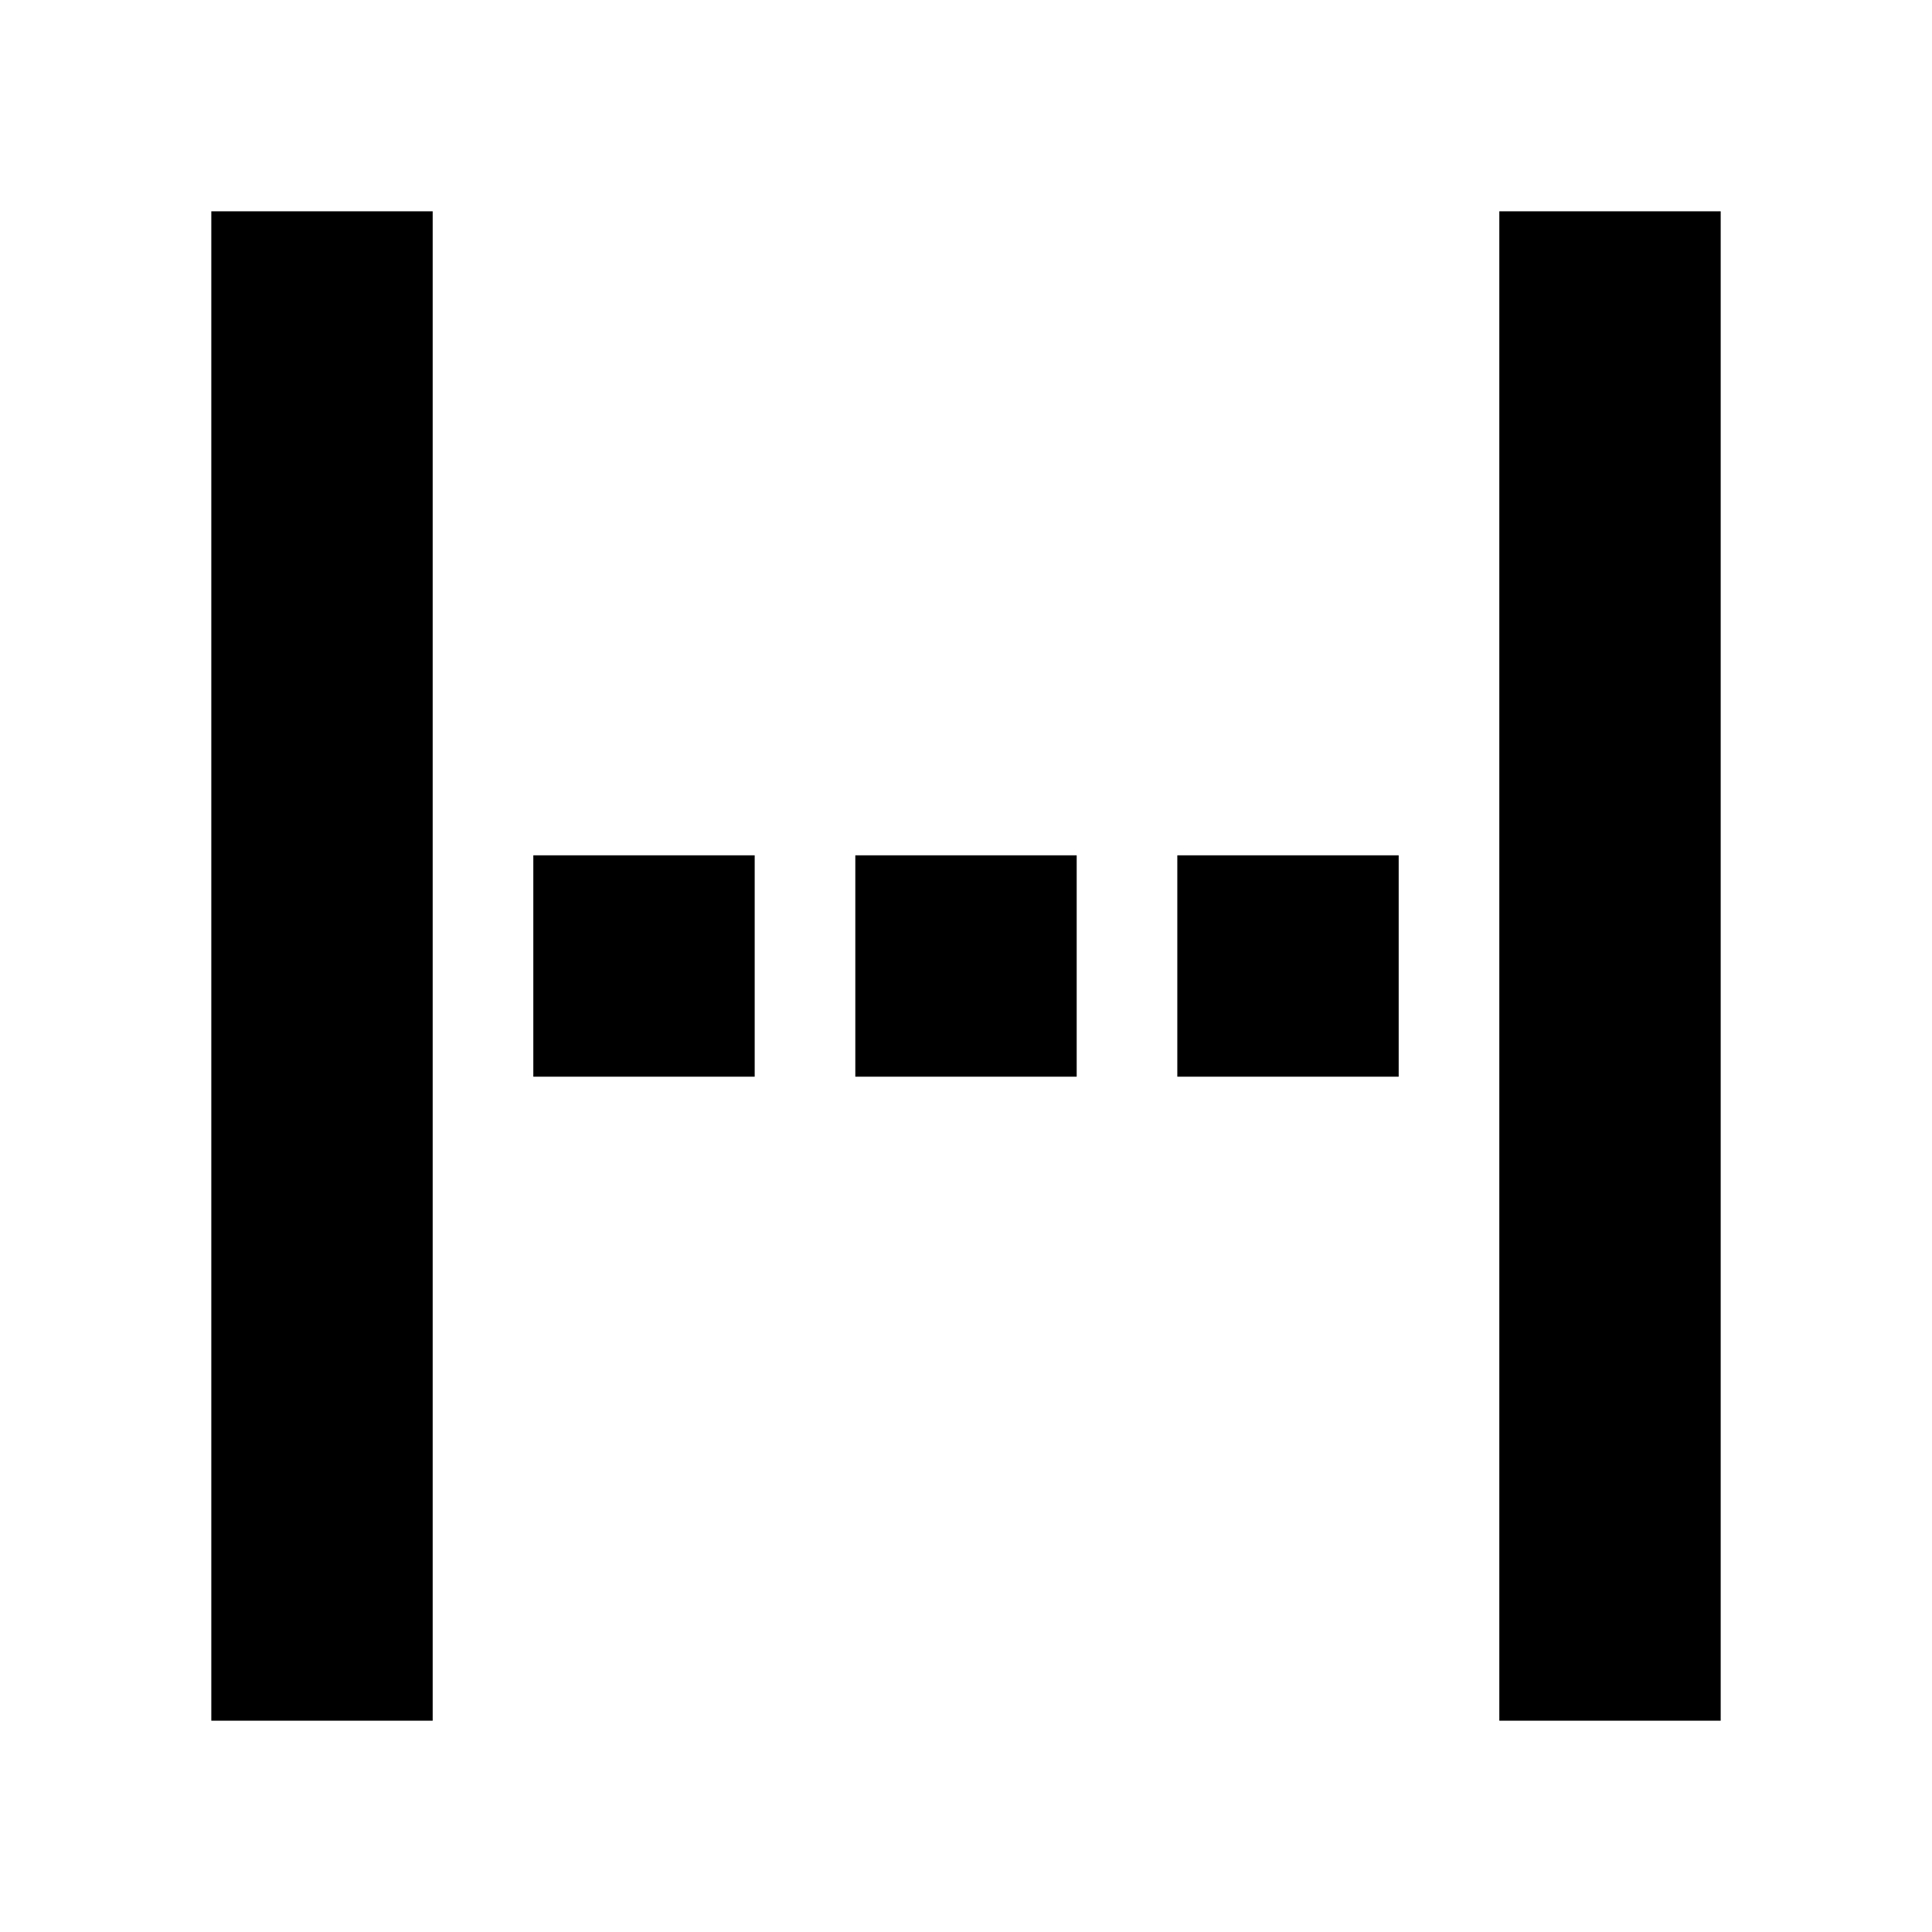 <svg xmlns="http://www.w3.org/2000/svg" height="24" viewBox="0 -960 960 960" width="24"><path d="M105-105v-750h110v750H105Zm160-320v-110h110v110H265Zm160 0v-110h110v110H425Zm160 0v-110h110v110H585Zm160 320v-750h110v750H745Z"/></svg>